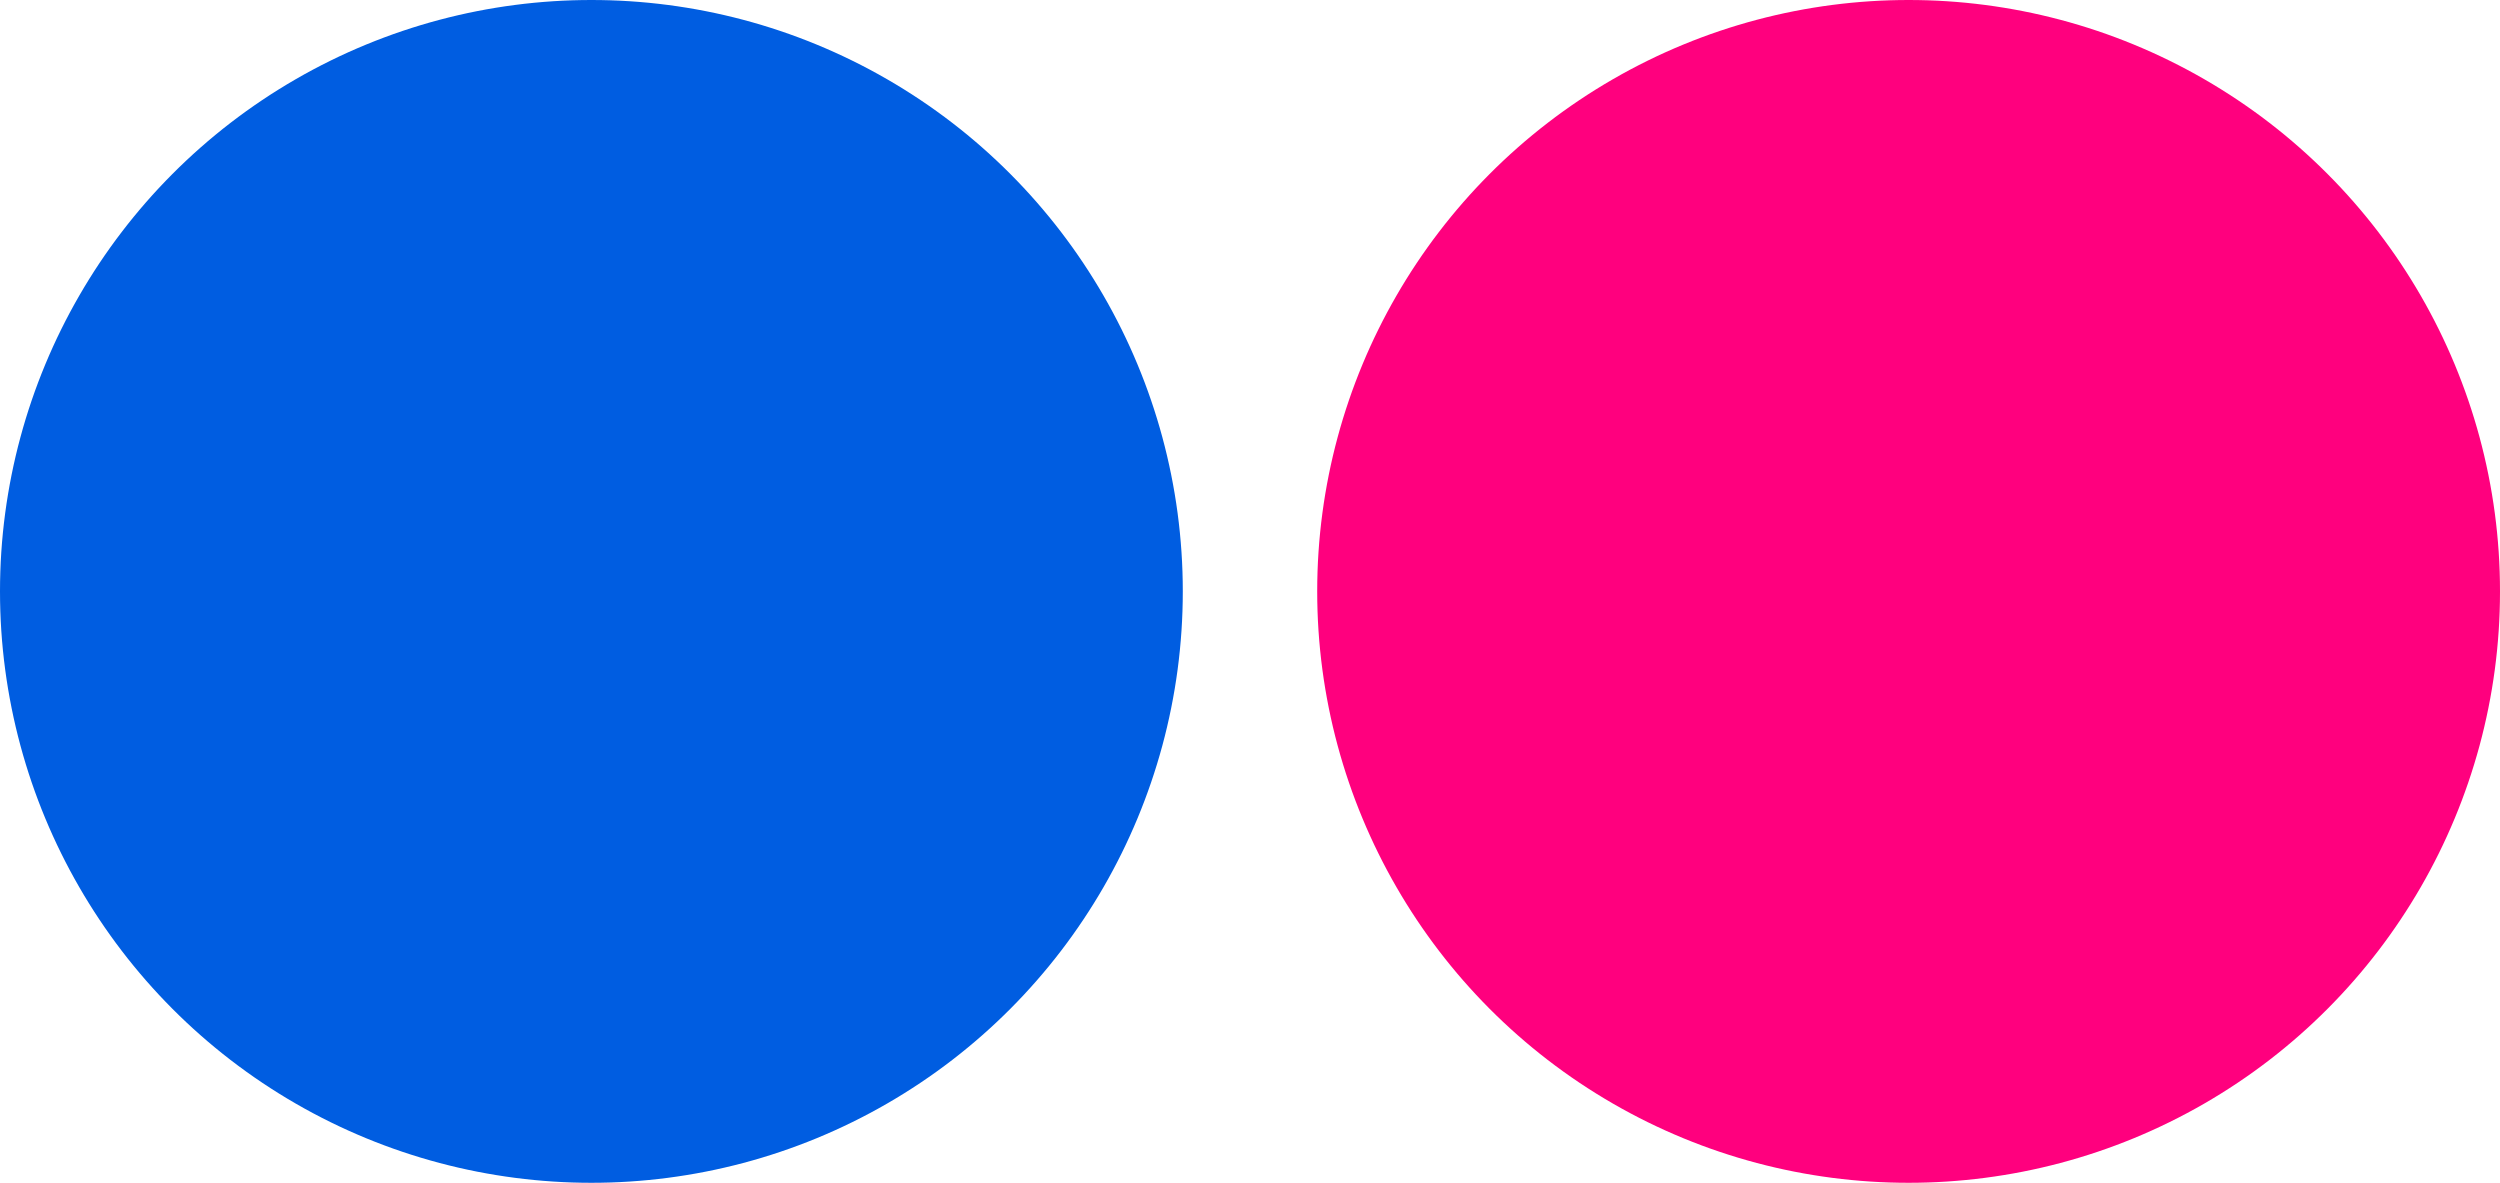 <?xml version="1.0" encoding="utf-8"?>
<!-- Generator: Adobe Illustrator 23.0.3, SVG Export Plug-In . SVG Version: 6.00 Build 0)  -->
<svg version="1.1" id="Layer_1" xmlns="http://www.w3.org/2000/svg" xmlns:xlink="http://www.w3.org/1999/xlink" x="0px" y="0px"
	 viewBox="0 0 362.7 171.6" style="enable-background:new 0 0 362.7 171.6;" xml:space="preserve">
<style type="text/css">
	.st0{fill:#005DE1;}
	.st1{fill:#FF007E;}
</style>
<g>
	<circle class="st0" cx="85.8" cy="85.8" r="85.8"/>
	<circle class="st1" cx="276.9" cy="85.8" r="85.8"/>
</g>
</svg>
